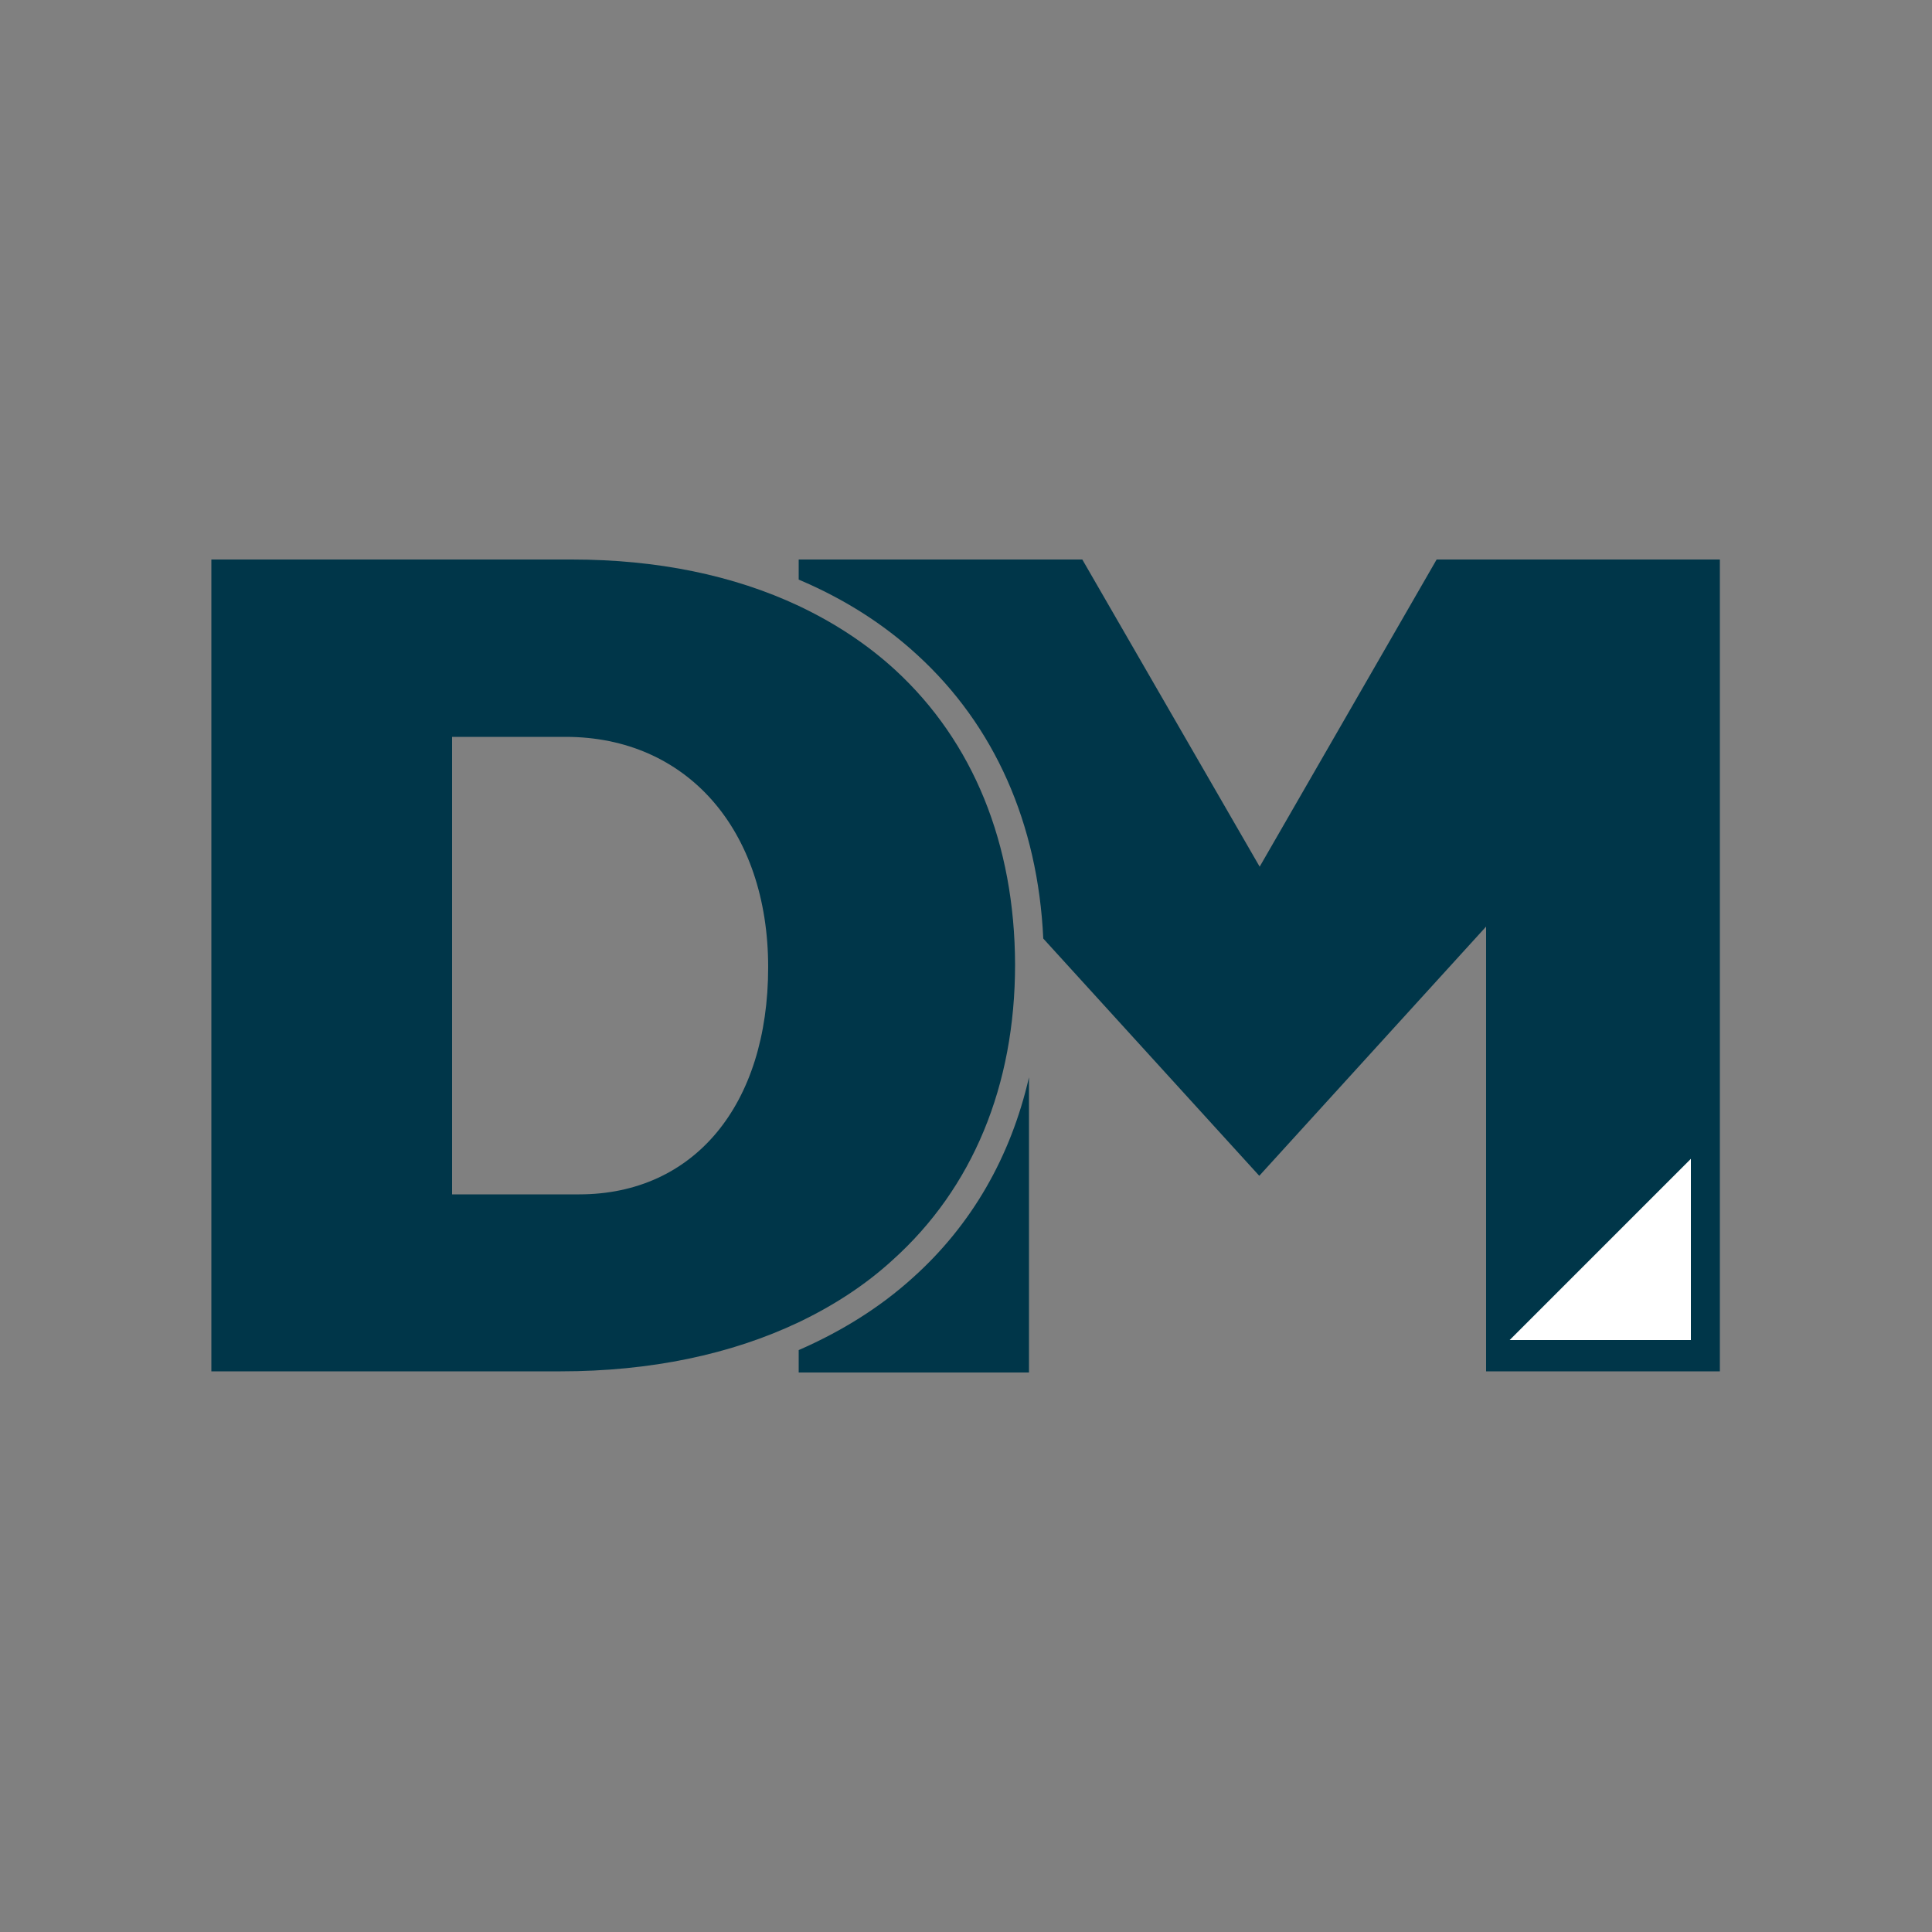 <?xml version="1.0" encoding="utf-8"?>
<!-- Generator: Adobe Illustrator 21.0.2, SVG Export Plug-In . SVG Version: 6.00 Build 0)  -->
<!DOCTYPE svg PUBLIC "-//W3C//DTD SVG 1.1//EN" "http://www.w3.org/Graphics/SVG/1.1/DTD/svg11.dtd">
<svg version="1.1" id="Layer_1" xmlns="http://www.w3.org/2000/svg" xmlns:xlink="http://www.w3.org/1999/xlink" x="0px" y="0px"
	 width="500px" height="500px" viewBox="0 0 500 500" style="enable-background:new 0 0 500 500;" xml:space="preserve">
<rect x="0" y="0" width="500" height="500" fill="#808080" stroke="none"/>
<style type="text/css">
	.st0{fill:#003649;}
	.st1{fill:#FFFFFF;}
	.st2{fill:#00A99D;}
	.st3{fill:#00232D;}
	.st4{fill:#004C6D;}
	.st5{fill:#005F93;}
	.st6{fill:#0071BC;}
	.st7{fill:#0080B4;}
	.st8{fill:#0097A7;}
</style>
<g>
	<path class="st0" d="M236.2,330.7c-8.5,7.7-18.5,13.9-29.5,18.7v5.8h59.6v-76.4C261.6,299.3,251.5,317,236.2,330.7z"/>
	<path class="st0" d="M371.8,144.8L326,224.3l-45.9-79.5h-73.4v5.2c11.6,4.9,21.9,11.4,30.7,19.5c20,18.3,31.2,43.6,32.6,73.4
		l55.9,61.4l58.7-64.5v115.1h60.5V144.8H371.8z"/>
	<path class="st0" d="M231.7,173.4c-7.3-6.7-15.7-12.2-25-16.6c-16.8-7.9-36.6-12-58.7-12H54.7v210.1h90.4
		c23.3,0,44.1-4.4,61.6-12.7c9-4.3,17.2-9.6,24.3-16.1c20.7-18.6,31.7-45.1,31.7-76.5C262.6,218.4,251.9,192,231.7,173.4z
		 M149.9,309.1H117V190.7h29.4c31.3,0,52.4,24,52.4,59.6C198.8,286,179.6,309.1,149.9,309.1z"/>
	<polyline class="st1" points="437.6,299.9 437.6,346.8 390.7,346.8 	"/>
</g>
</svg>
